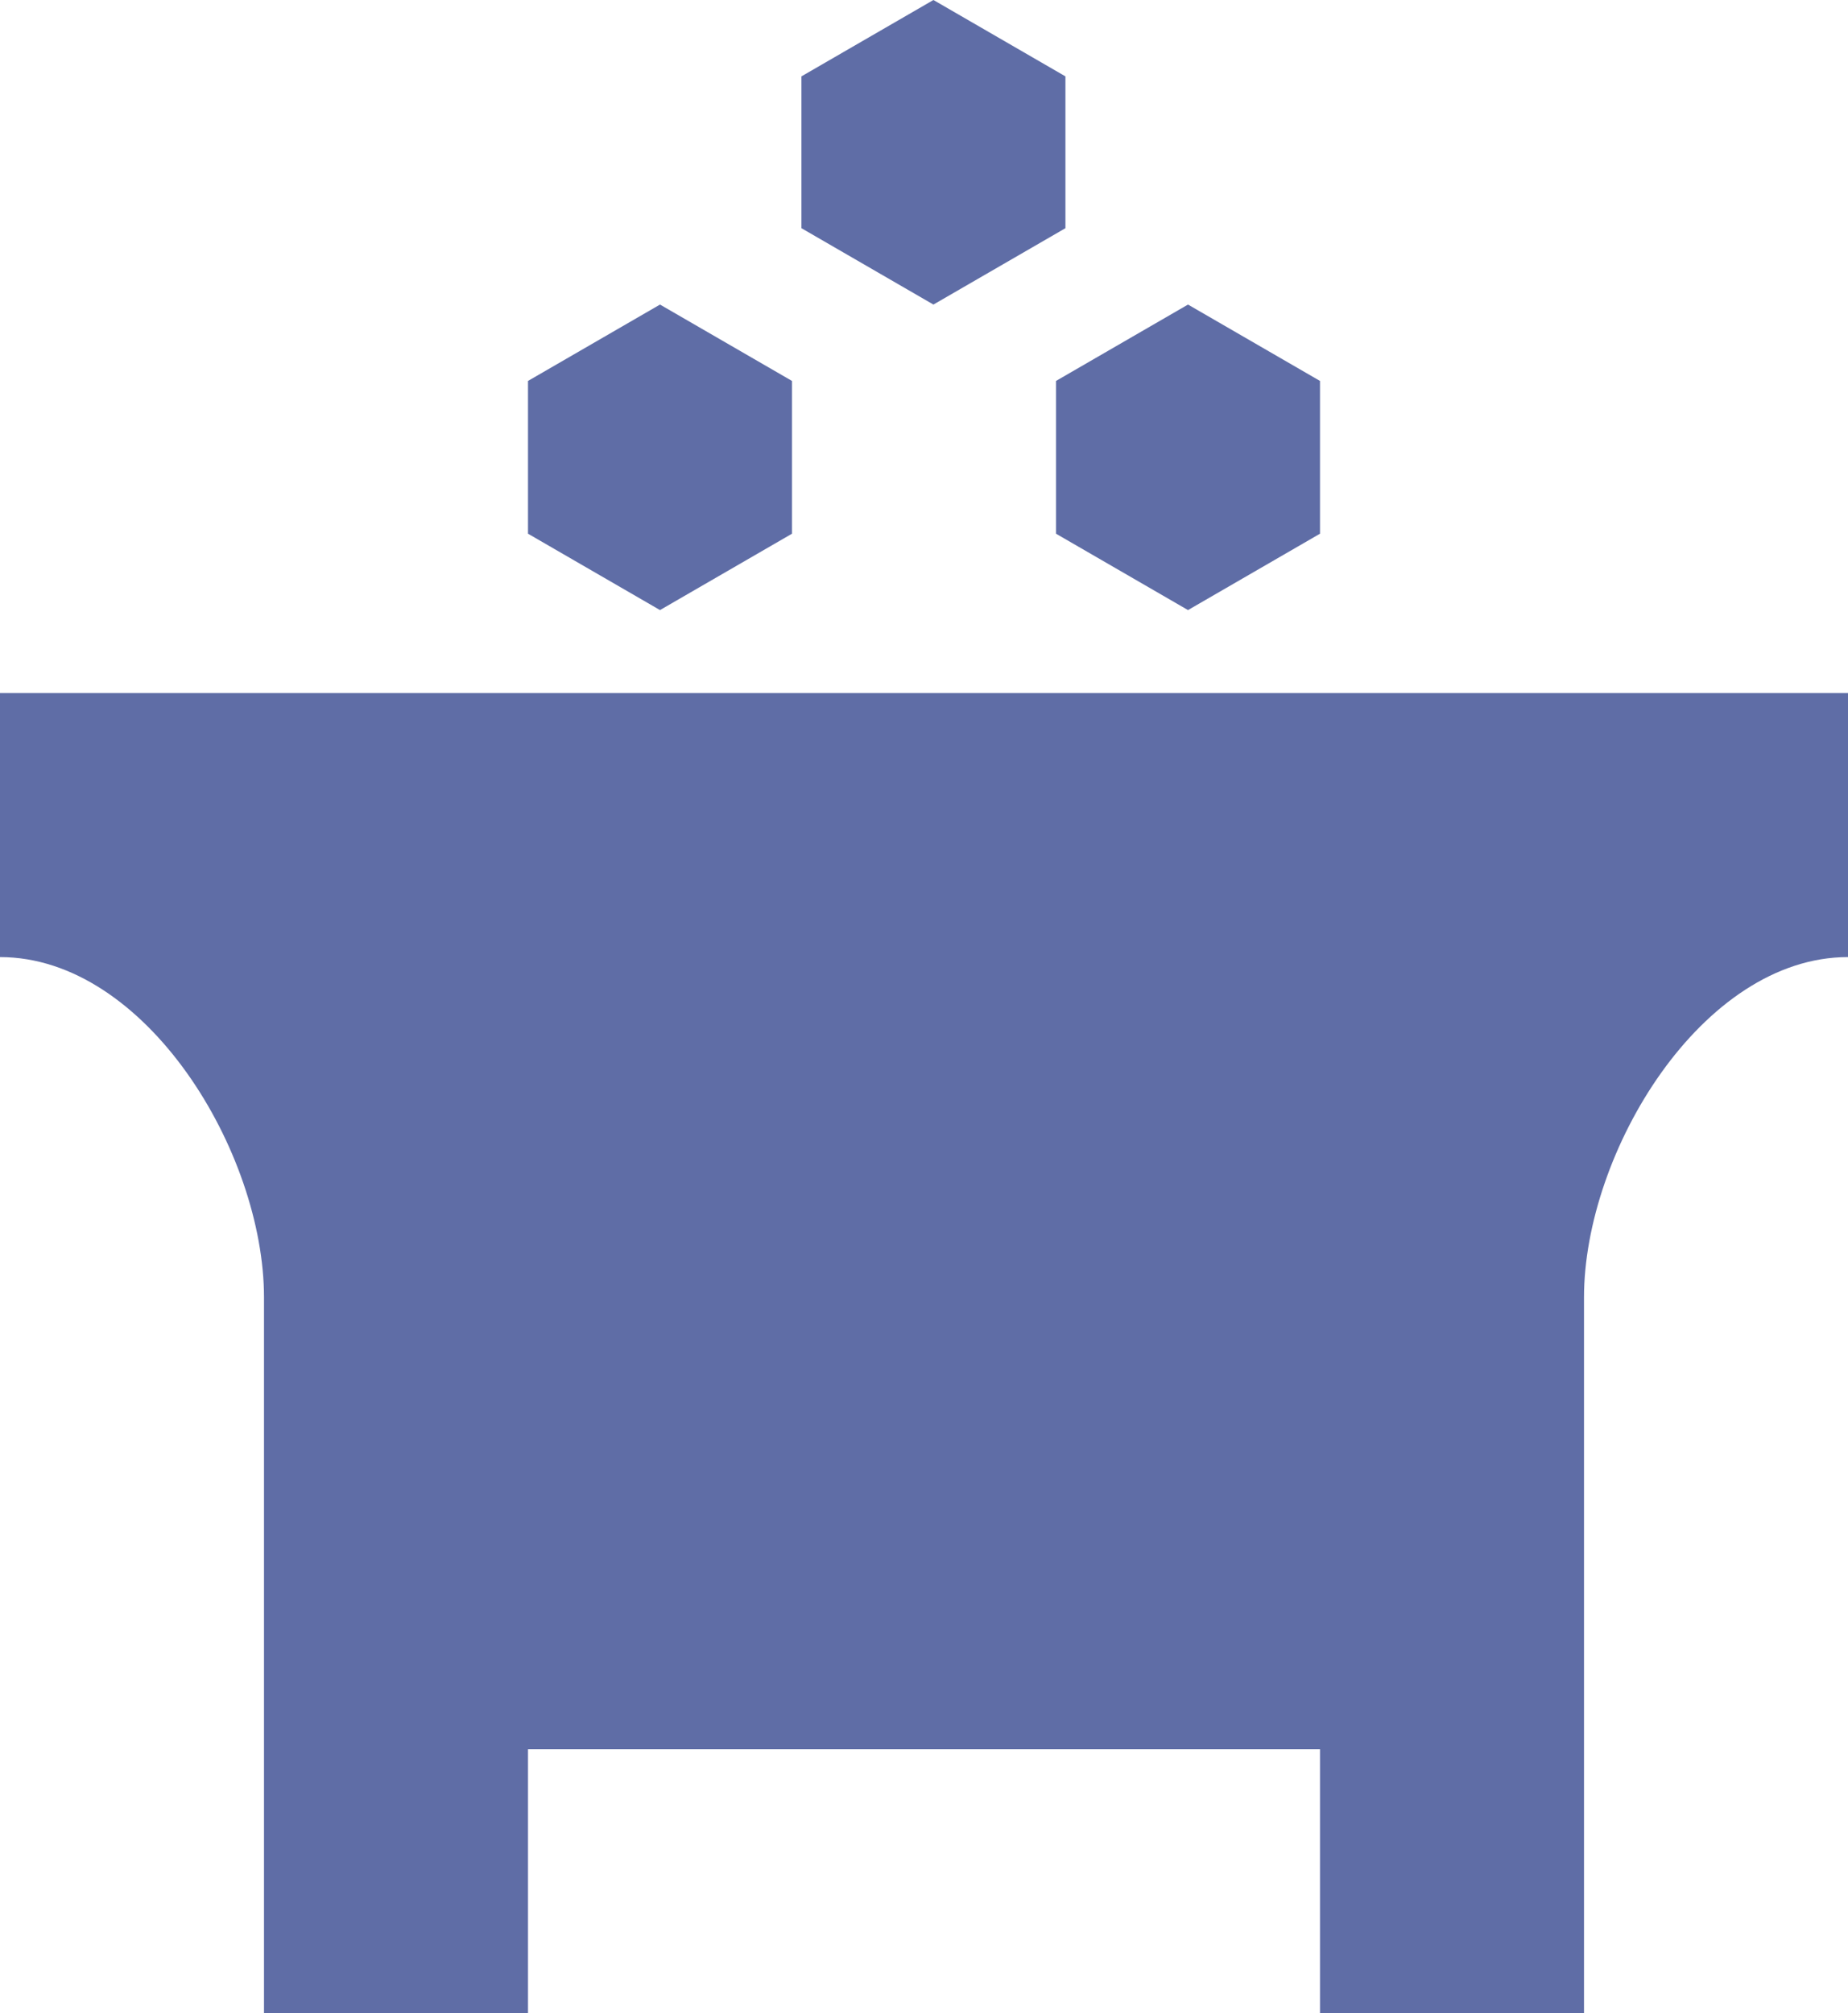 <svg xmlns="http://www.w3.org/2000/svg" viewBox="0 0 19.6 21.35"><defs><style>.cls-1{fill:#5f6da6;}</style></defs><g id="Layer_2" data-name="Layer 2"><g id="TEXT_AND_INFOS" data-name="TEXT AND INFOS"><path class="cls-1" d="M16.8,7.35H0v2.8H0c1.55,0,2.8,2.07,2.8,3.61v7.59H5.6v-2.8H14v2.8h2.8V13.76c0-1.54,1.25-3.61,2.8-3.61V7.35Z"/><polygon class="cls-1" points="11.2 5.66 12.6 6.47 14 5.66 14 4.04 12.6 3.23 11.2 4.04 11.2 5.66"/><polygon class="cls-1" points="11.3 2.42 11.3 0.81 9.9 0 8.5 0.81 8.5 2.42 9.9 3.23 11.3 2.42"/><polygon class="cls-1" points="8.4 5.66 8.4 4.04 7 3.23 5.6 4.04 5.6 5.66 7 6.47 8.4 5.66"/></g></g></svg>